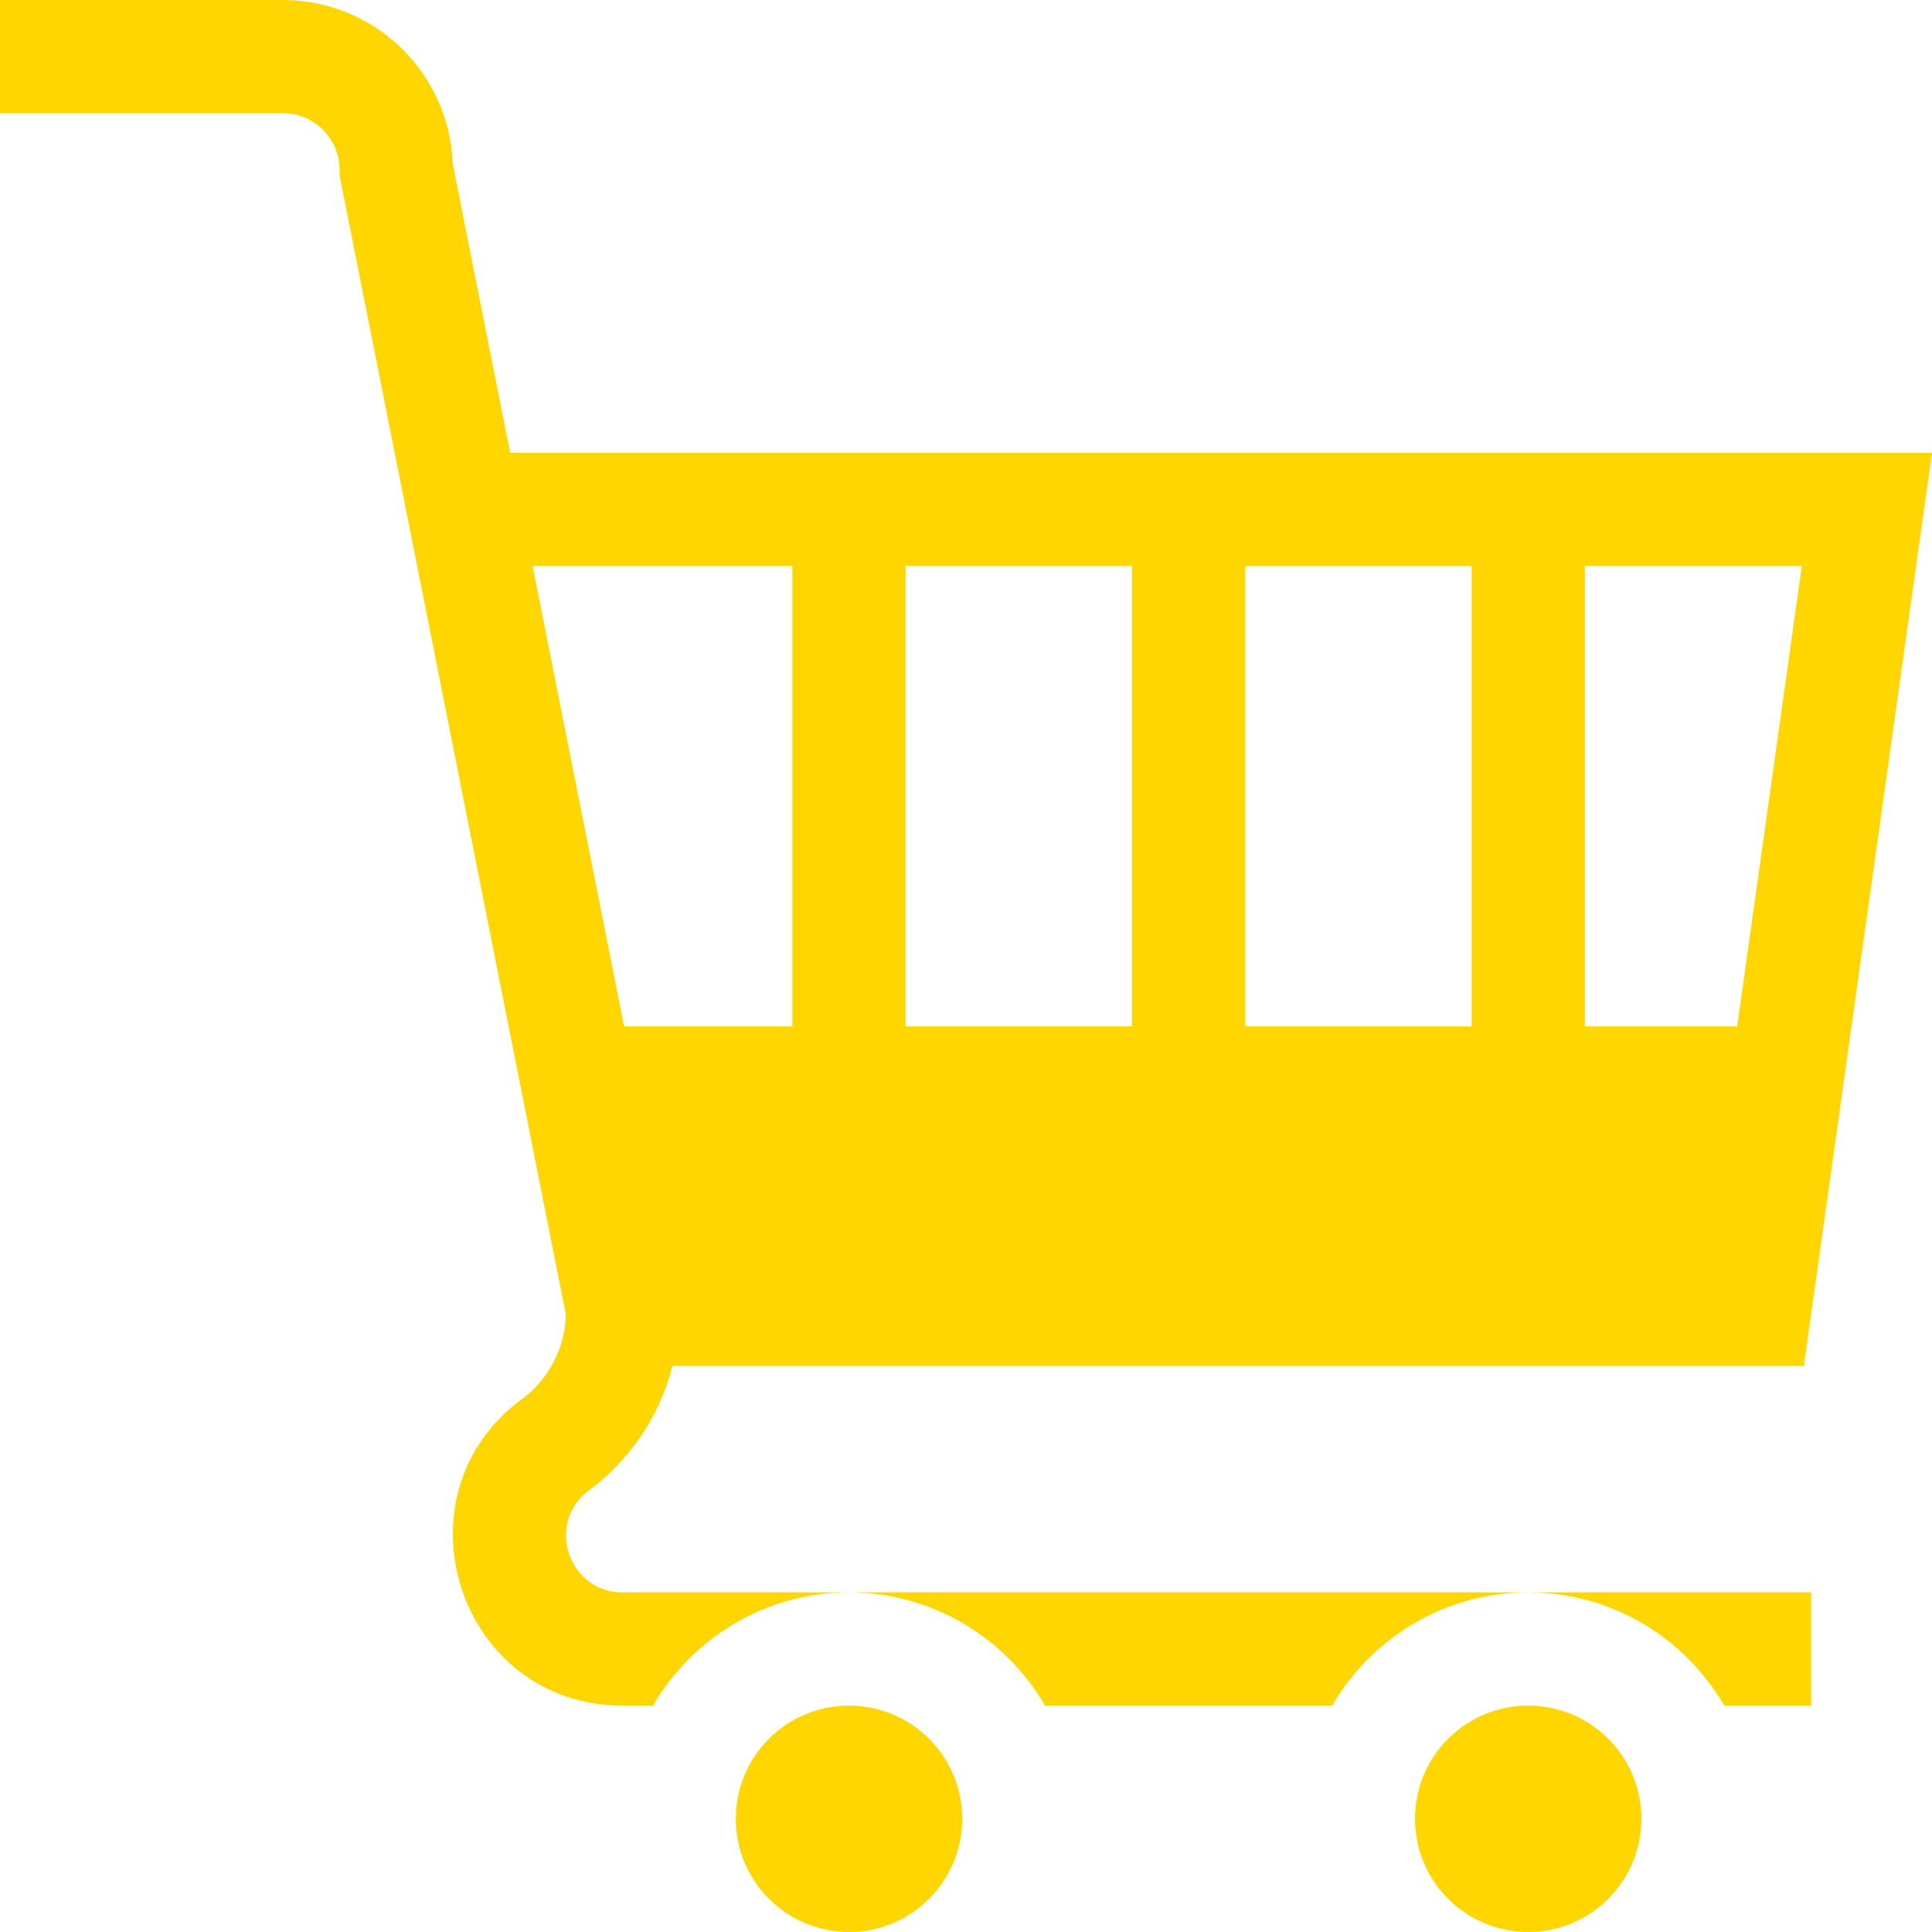 <svg width="22" height="22" viewBox="0 0 22 22" fill="none" xmlns="http://www.w3.org/2000/svg">
<g clip-path="url(#clip0_9_29)">
<path d="M11.9 19.422H15.17C15.617 18.652 16.45 18.133 17.402 18.133H9.668C10.62 18.133 11.453 18.652 11.9 19.422Z" fill="#FFD600"/>
<path d="M19.635 19.422H20.625V18.133H17.402C18.355 18.133 19.188 18.652 19.635 19.422Z" fill="#FFD600"/>
<path d="M6.708 16.969C7.183 16.619 7.516 16.115 7.657 15.555H20.541L22 5.156H5.809L5.155 1.864C5.118 0.83 4.266 0 3.223 0H0V1.289H3.223C3.578 1.289 3.867 1.578 3.867 1.934V1.997L6.444 14.969C6.436 15.348 6.25 15.705 5.944 15.931C4.45 17.031 5.223 19.422 7.09 19.422H7.436C7.883 18.652 8.716 18.133 9.668 18.133H7.09C6.469 18.133 6.208 17.337 6.708 16.969ZM14.18 11.688V6.445H16.758V11.688H14.18ZM12.891 11.688H10.312V6.445H12.891V11.688ZM19.782 11.688H18.047V6.445H20.518L19.782 11.688ZM9.023 6.445V11.688H7.107L6.065 6.445H9.023Z" fill="#FFD600"/>
<path d="M9.668 22C10.38 22 10.957 21.423 10.957 20.711C10.957 19.999 10.38 19.422 9.668 19.422C8.956 19.422 8.379 19.999 8.379 20.711C8.379 21.423 8.956 22 9.668 22Z" fill="#FFD600"/>
<path d="M17.402 22C18.114 22 18.691 21.423 18.691 20.711C18.691 19.999 18.114 19.422 17.402 19.422C16.69 19.422 16.113 19.999 16.113 20.711C16.113 21.423 16.69 22 17.402 22Z" fill="#FFD600"/>
</g>
<defs>
<clipPath id="clip0_9_29">
<rect width="22" height="22" fill="white"/>
</clipPath>
</defs>
</svg>
